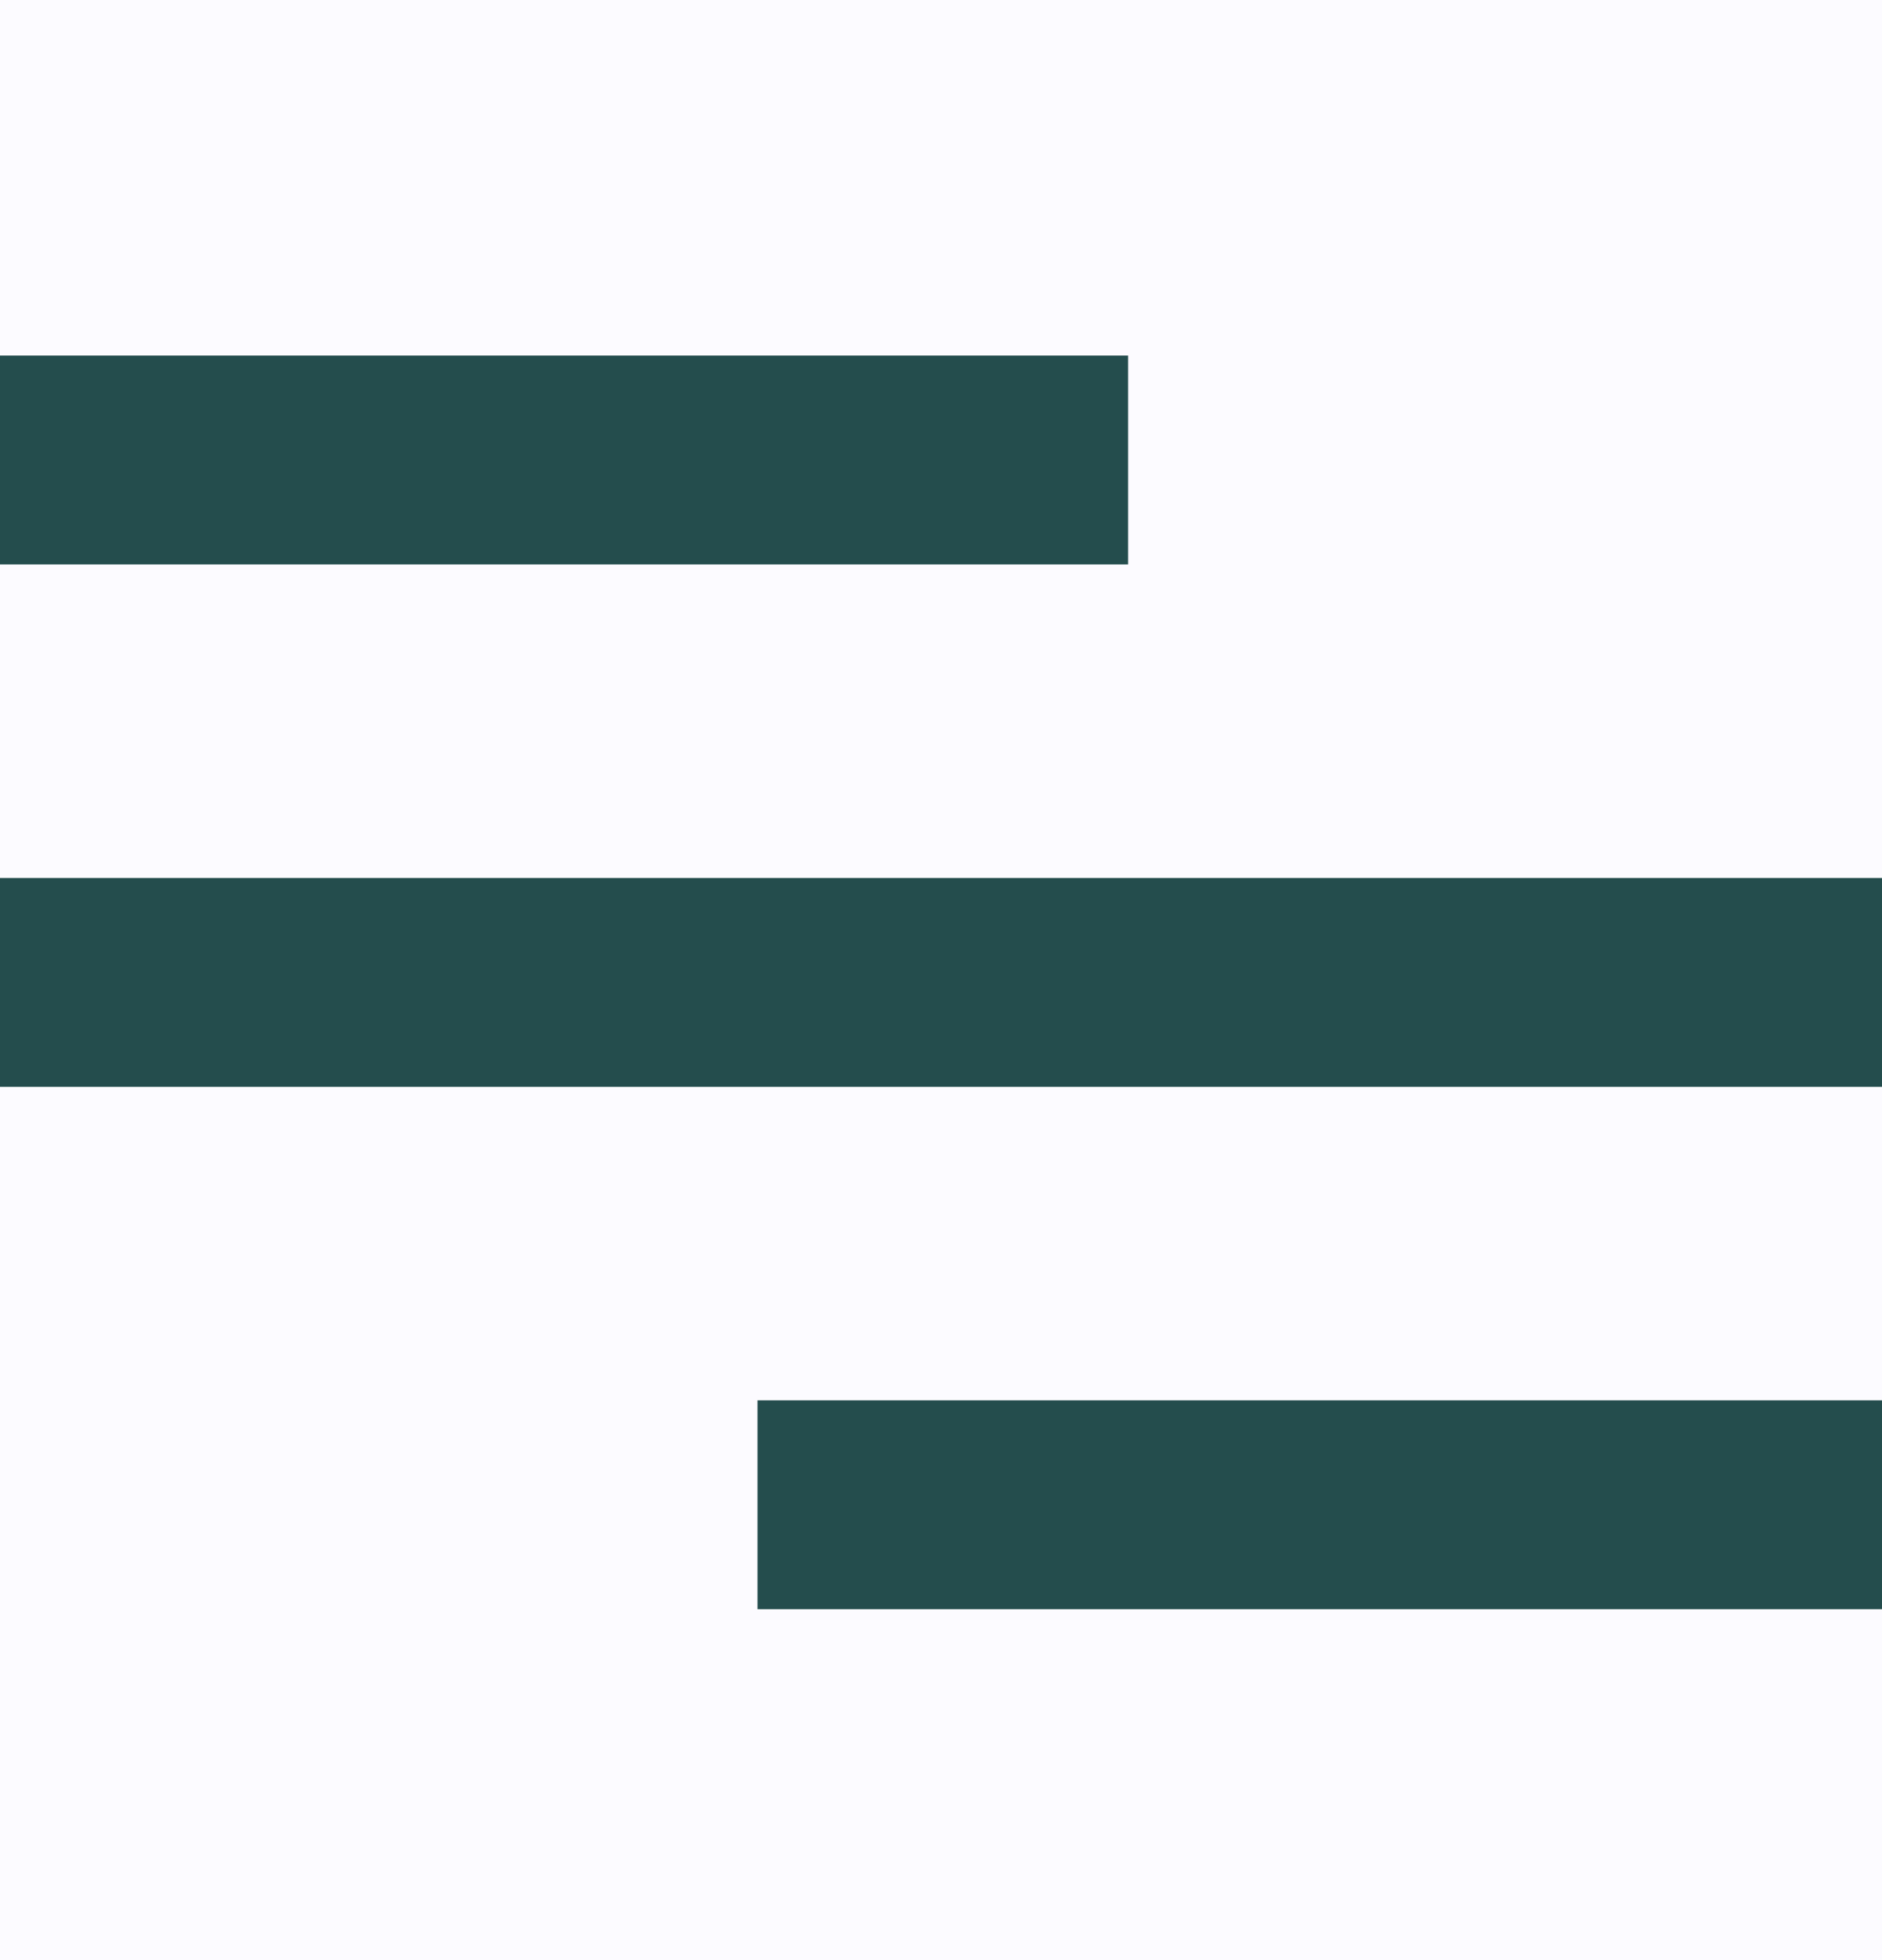 <svg width="24" height="25" viewBox="0 0 24 25" fill="none" xmlns="http://www.w3.org/2000/svg">
<rect width="24" height="25" fill="#F5F5F5"/>
<g id="Moder Furniture website">
<rect width="1440" height="3464" transform="translate(-1296 -46)" fill="#FCFBFF"/>
<g id="Frame 62">
<g id="Frame 59">
<g id="Right Nav">
<g id="menu 1" clip-path="url(#clip0_0_1)">
<g id="Group">
<g id="Group_2">
<g id="Group_3">
<path id="Vector" d="M24 17.86H9.66V20.524H24V17.86Z" fill="#244D4D"/>
<path id="Vector_2" d="M24 11.198H0V13.862H24V11.198Z" fill="#244D4D"/>
<path id="Vector_3" d="M14.386 4.535H0V7.199H14.386V4.535Z" fill="#244D4D"/>
</g>
</g>
</g>
</g>
</g>
</g>
</g>
</g>
<defs>
<clipPath id="clip0_0_1">
<rect width="24" height="24" fill="white" transform="translate(0 0.52)"/>
</clipPath>
</defs>
</svg>
